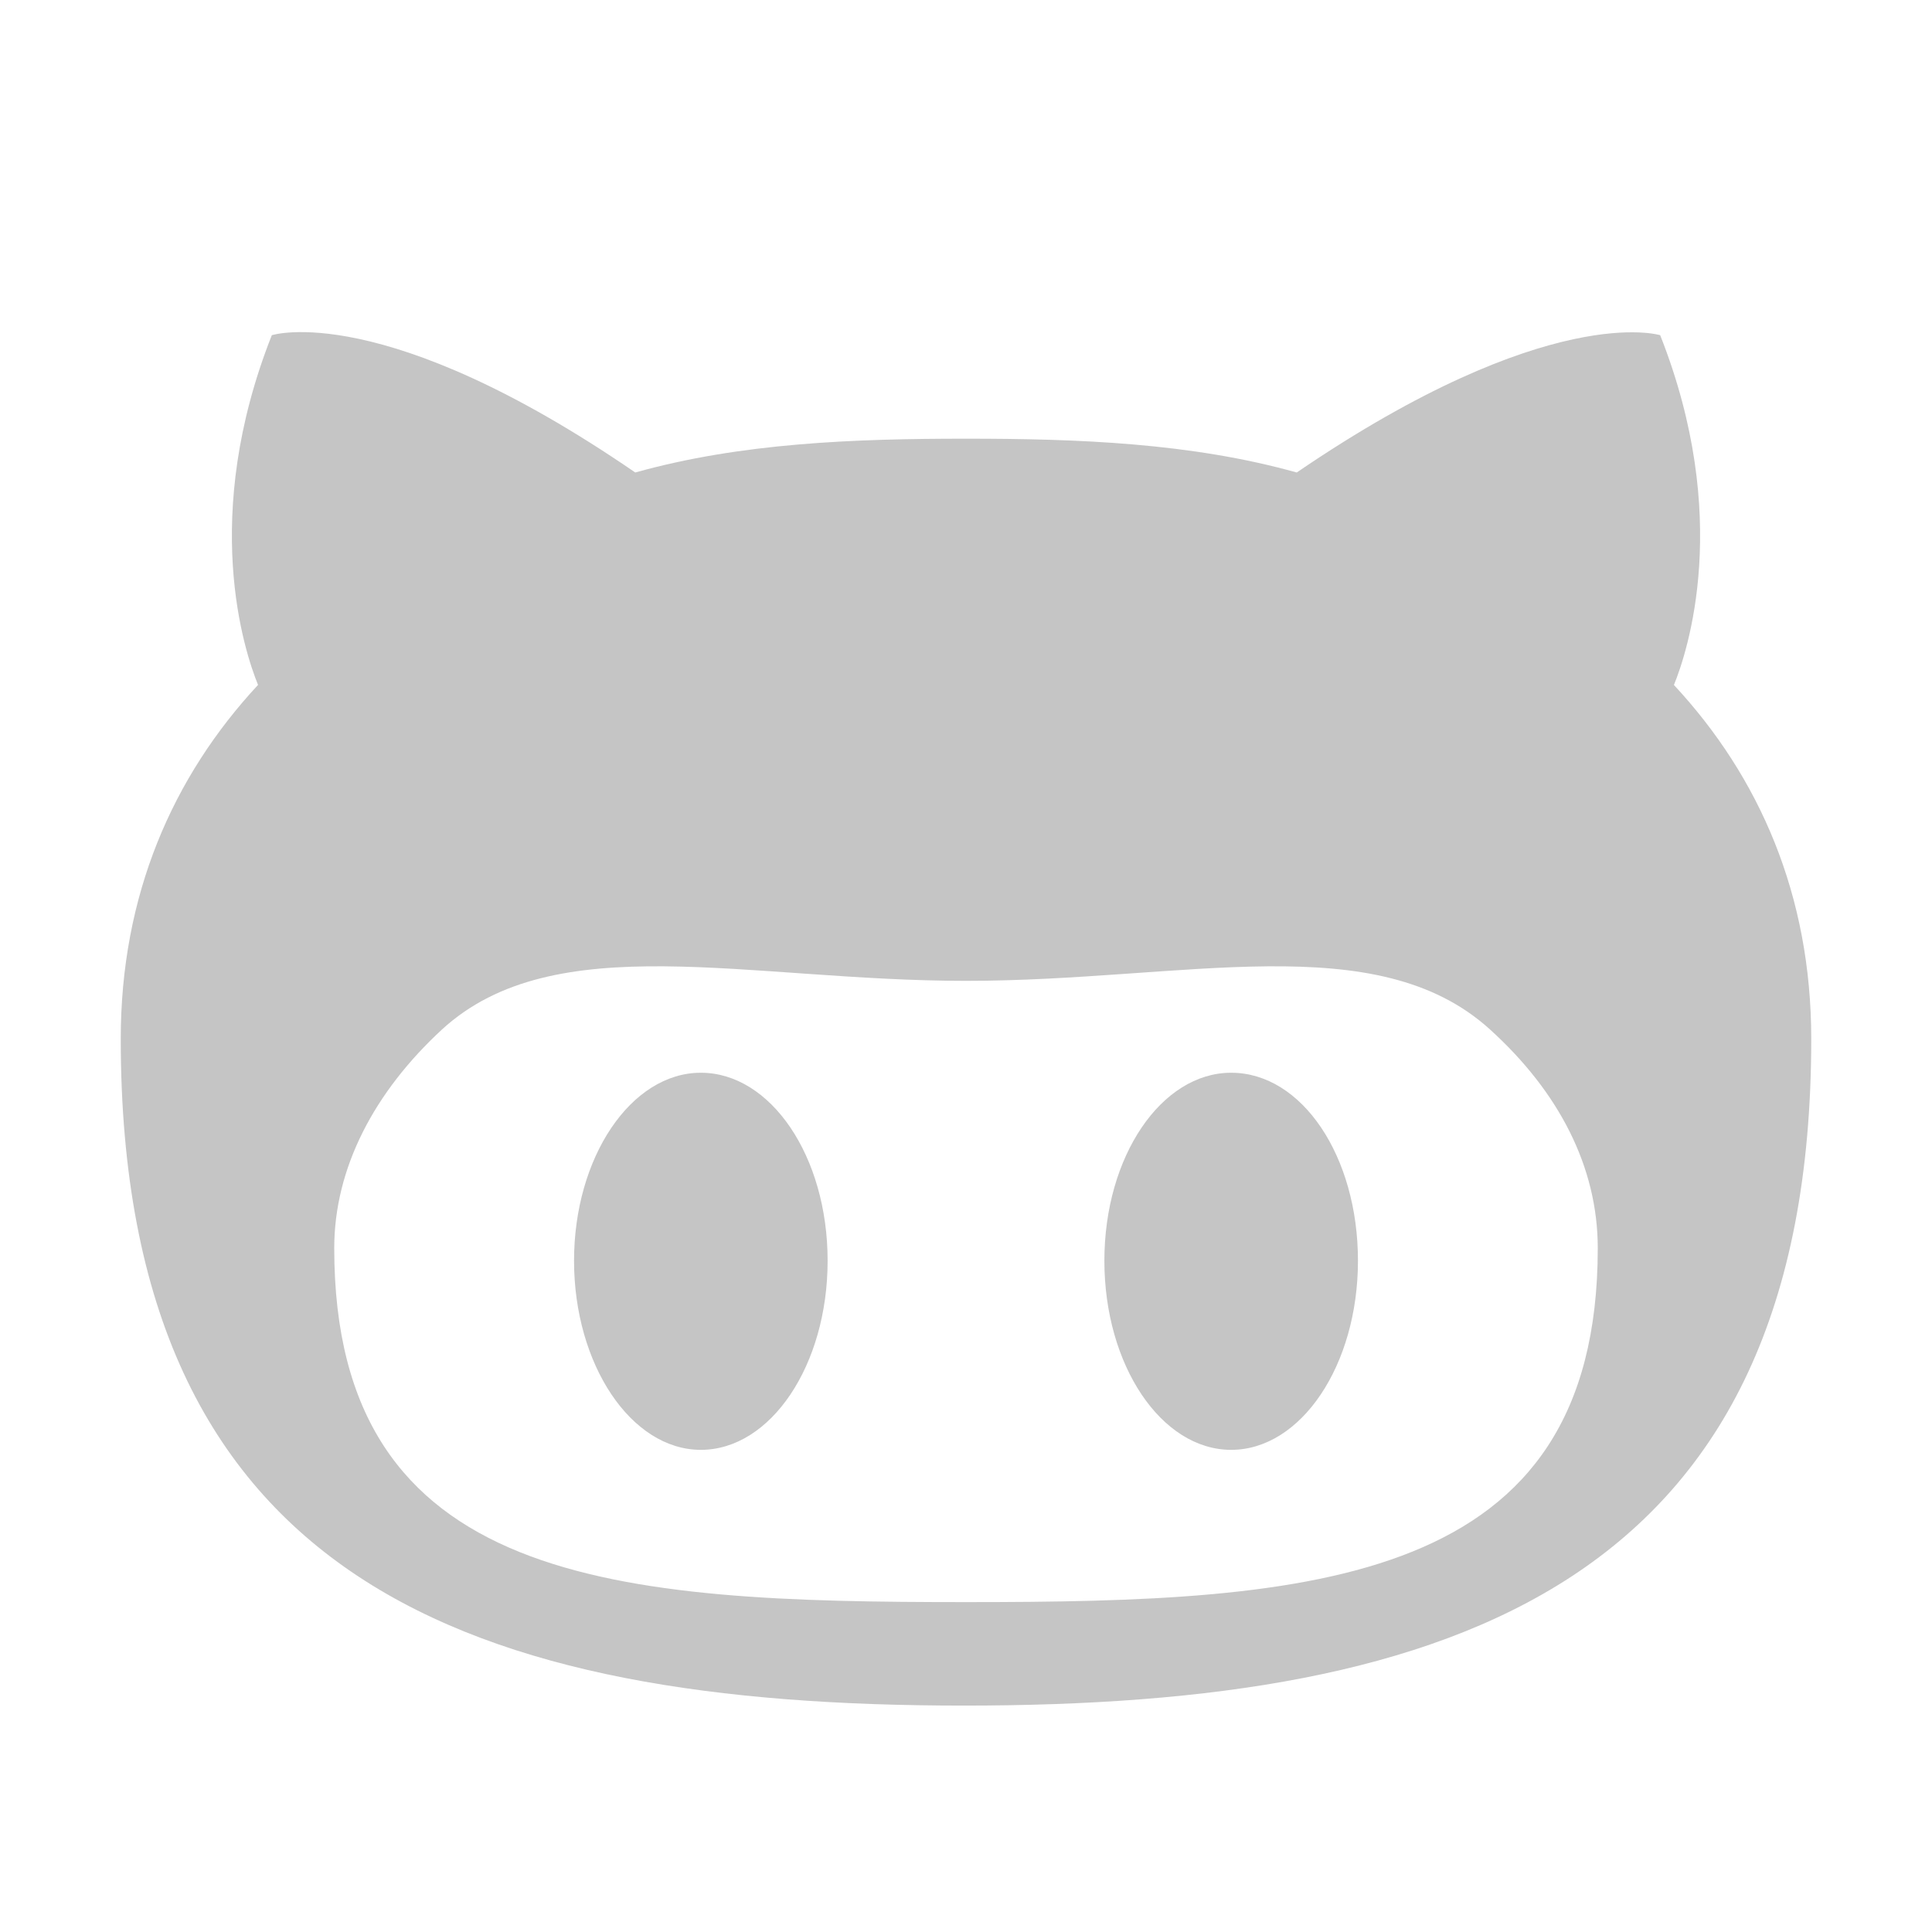 <svg viewBox="0 0 16 16" fill="none" xmlns="http://www.w3.org/2000/svg"><path fill-rule="evenodd" clip-rule="evenodd" d="M13.863 5.672c.114-.28.481-1.391-.114-2.896 0 0-.919-.289-3.01 1.137-.875-.245-1.811-.28-2.739-.28s-1.864.035-2.739.28c-2.091-1.435-3.01-1.137-3.01-1.137-.595 1.505-.228 2.616-.114 2.896C1.429 6.434 1 7.414 1 8.604 1 13.11 3.914 14.125 7.982 14.125 12.051 14.125 15 13.11 15 8.604c0-1.19-.429-2.17-1.137-2.931zM8 13.268c-2.888 0-5.232-.131-5.232-2.931 0-.665.333-1.295.892-1.811.936-.858 2.538-.403 4.34-.403 1.811 0 3.395-.455 4.34.403.569.516.892 1.137.892 1.811 0 2.791-2.345 2.931-5.232 2.931zM5.804 8.884c-.578 0-1.05.7-1.05 1.557 0 .858.472 1.566 1.05 1.566.578 0 1.05-.7 1.05-1.566 0-.866-.472-1.557-1.05-1.557zm4.392 0c-.577 0-1.05.691-1.05 1.557 0 .866.472 1.566 1.05 1.566.578 0 1.05-.7 1.05-1.566 0-.866-.464-1.557-1.05-1.557z" fill="#C5C5C5"/></svg>